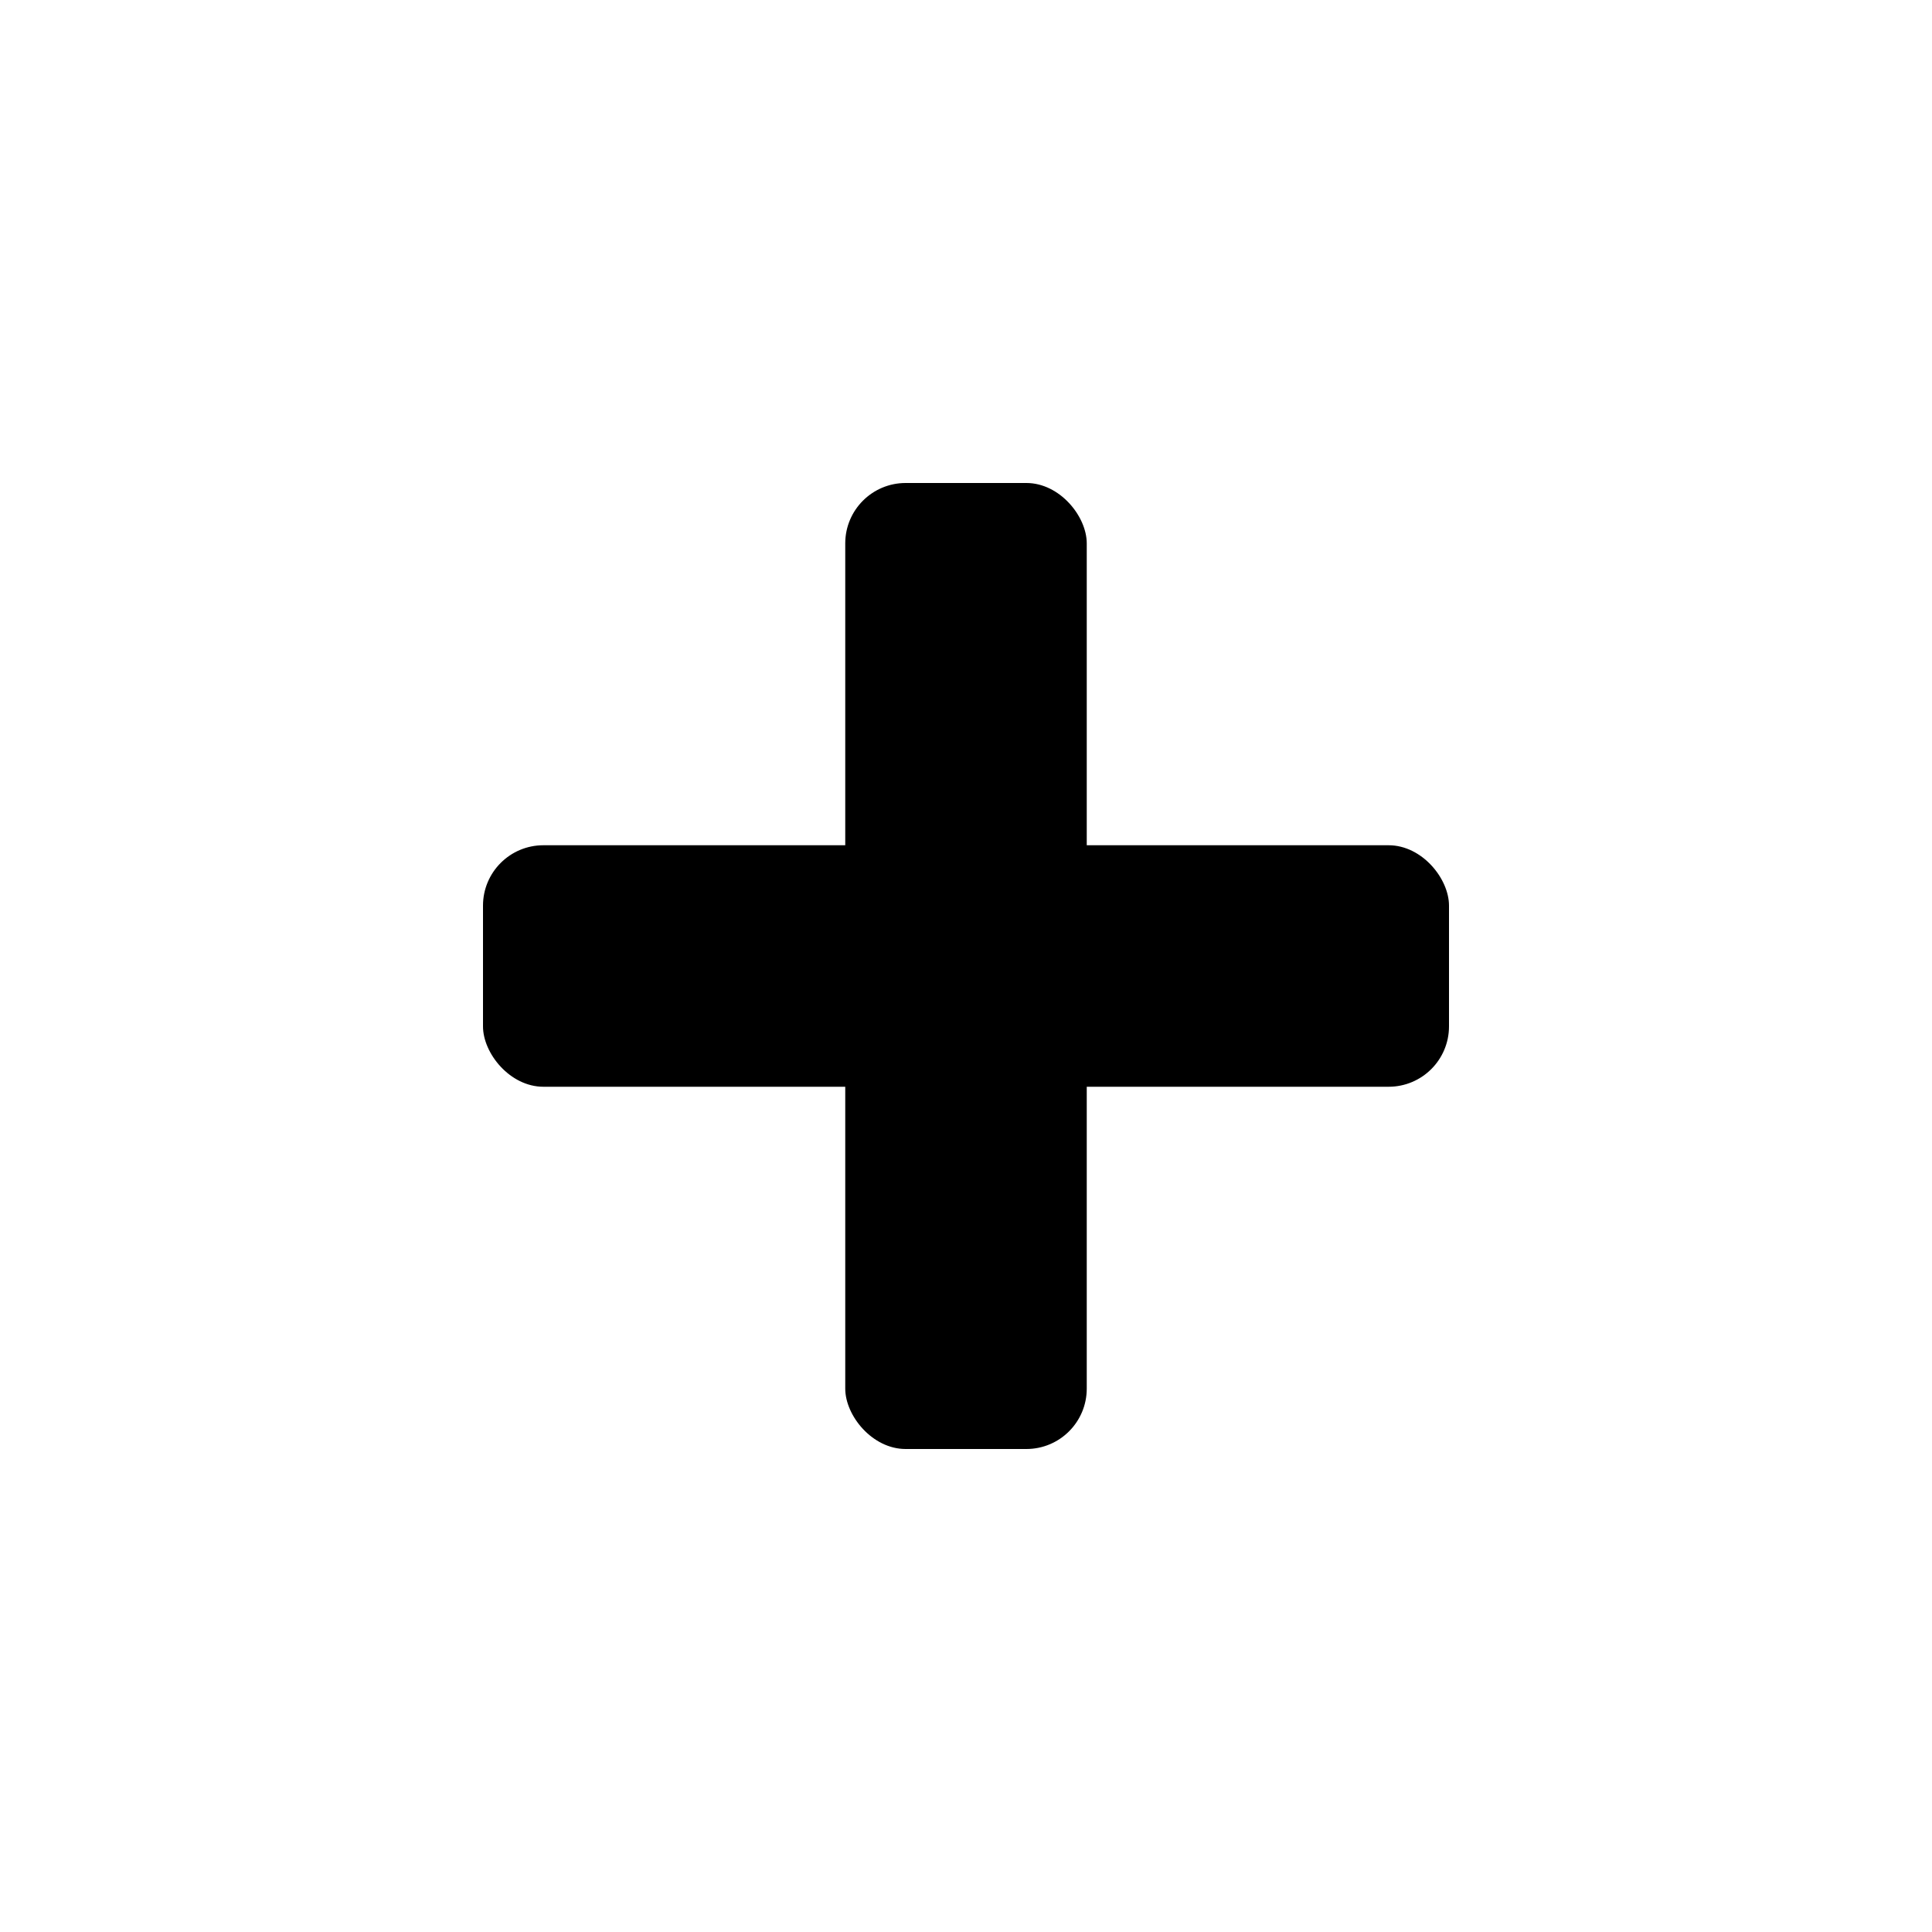 <svg xmlns="http://www.w3.org/2000/svg" width="16" height="16" viewBox="0 0 16 16"><g id="Plus"><rect id="Rectangle_3" data-name="Rectangle 3" x="7" y="4" width="2" height="8" rx="0.5"/><rect id="Rectangle_4" data-name="Rectangle 4" x="4" y="7" width="8" height="2" rx="0.5"/></g></svg>